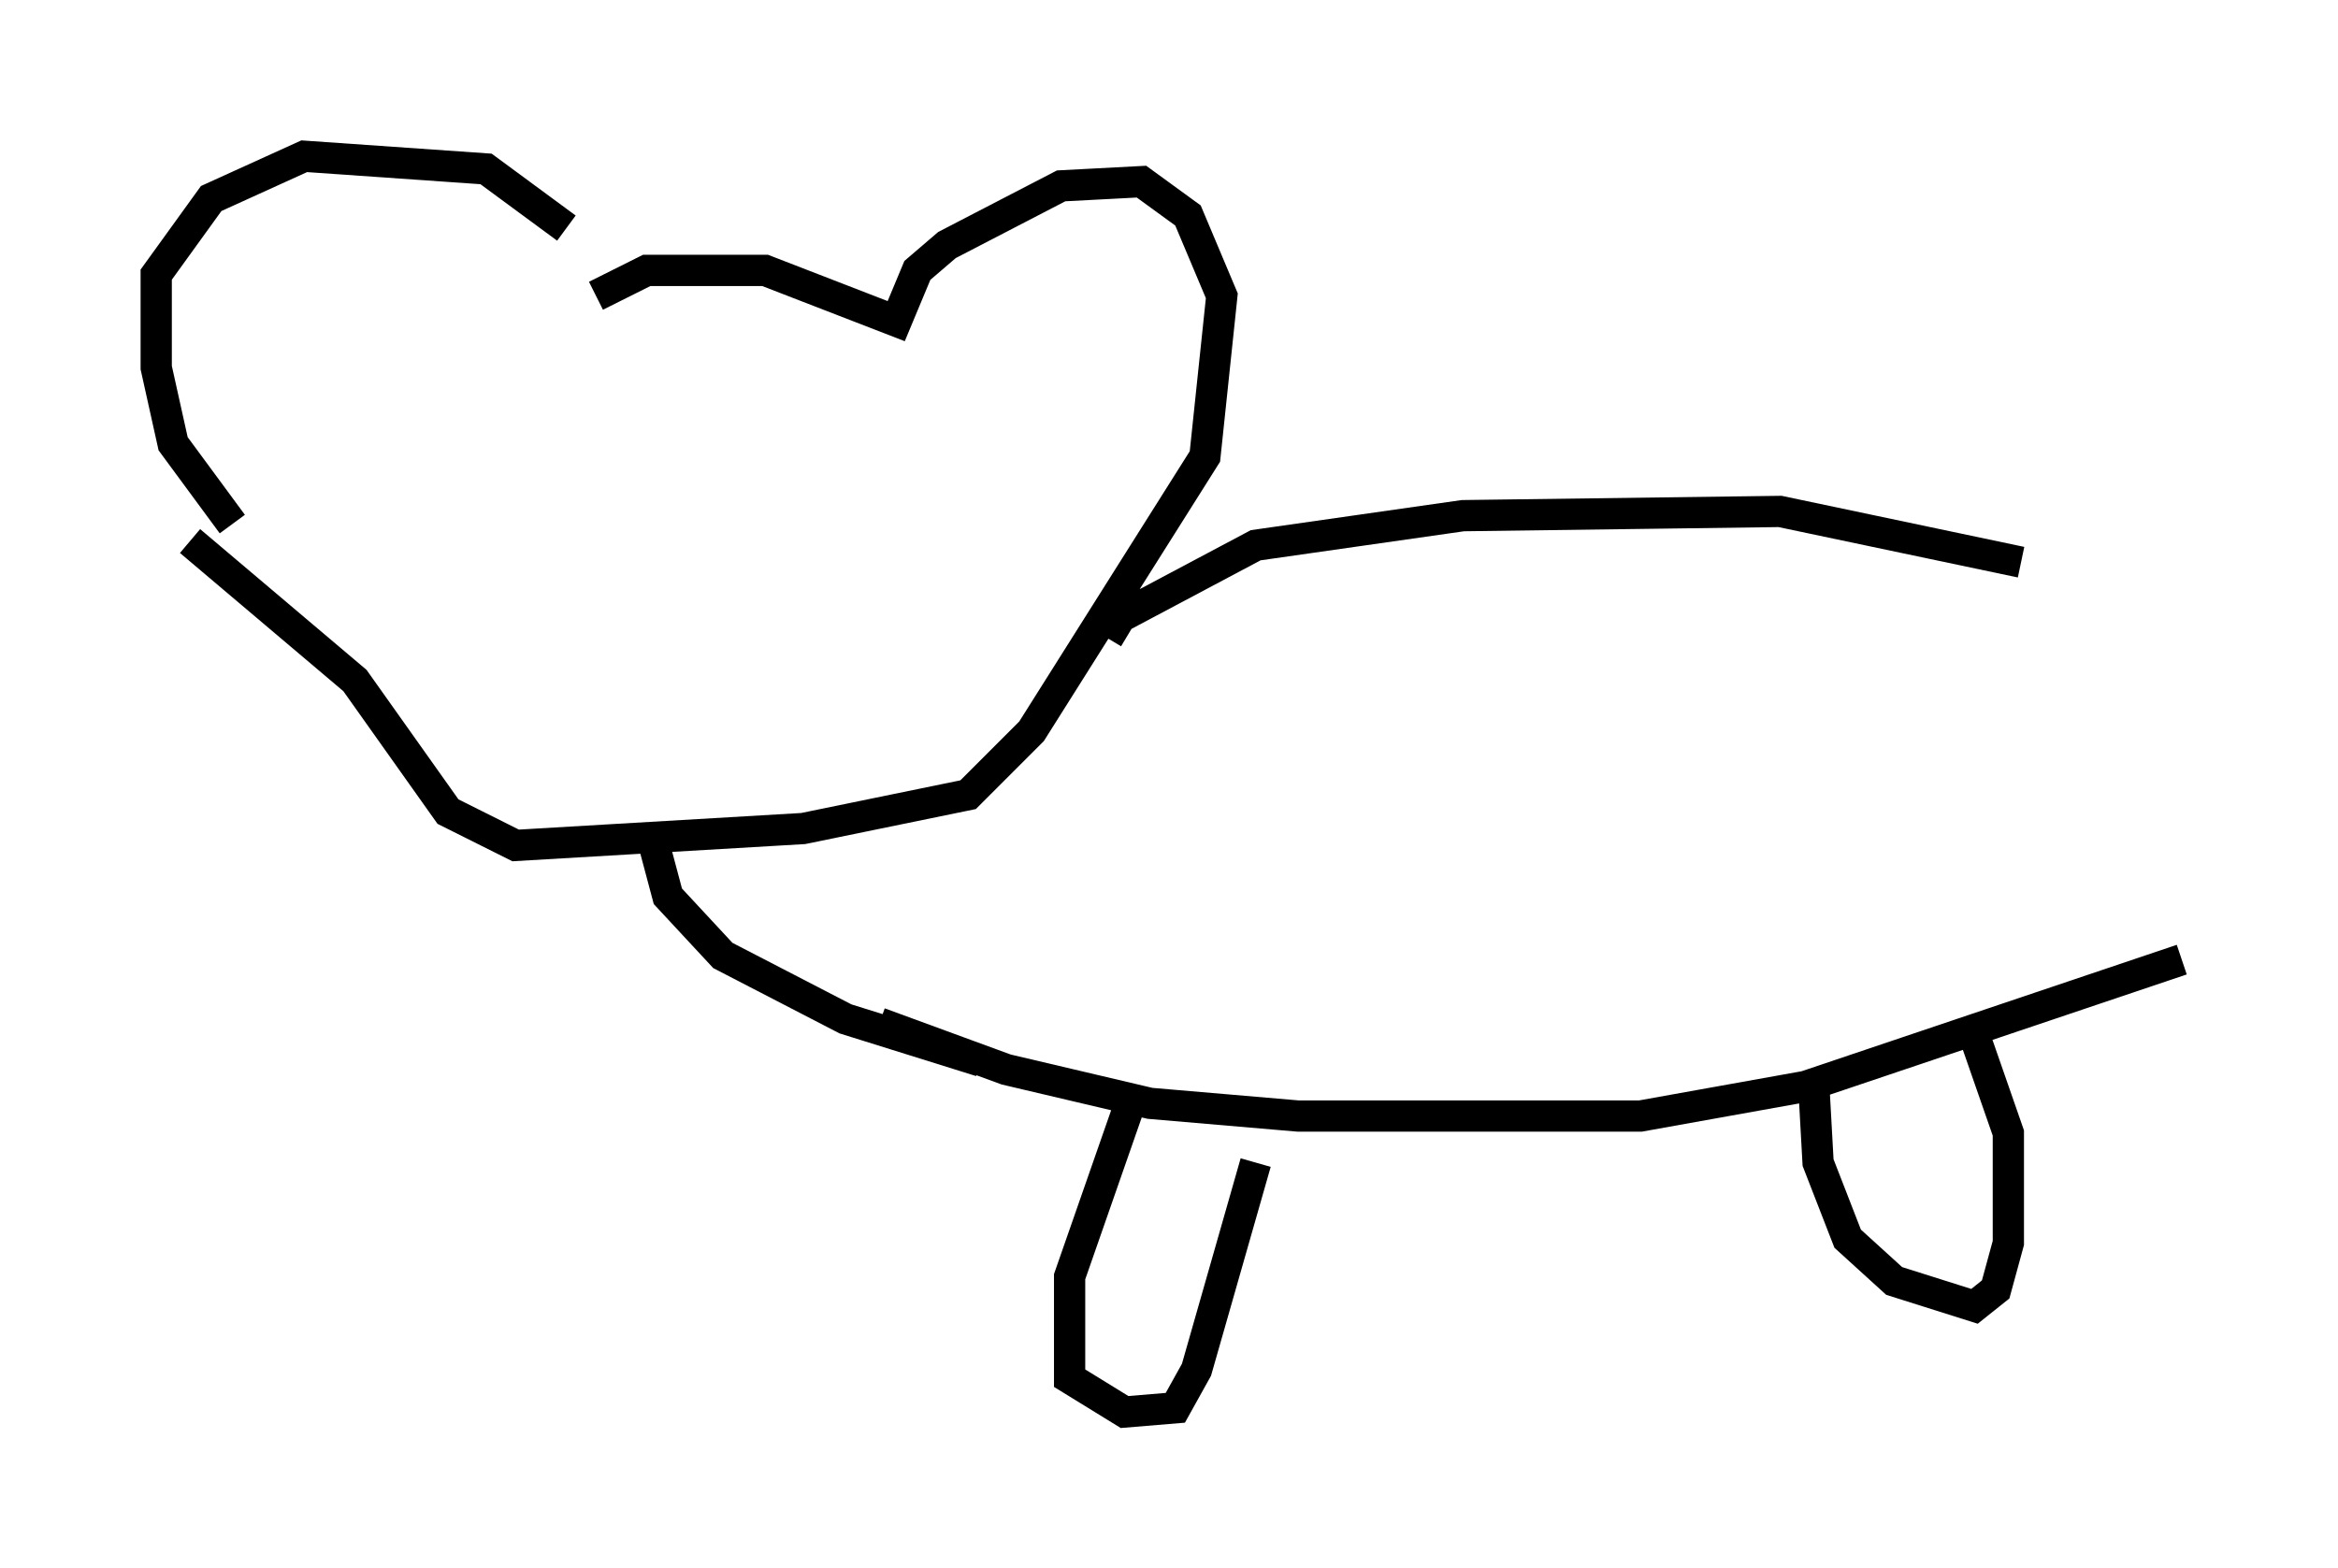 <?xml version="1.0" encoding="utf-8" ?>
<svg baseProfile="full" height="50.189" version="1.1" width="74.817" xmlns="http://www.w3.org/2000/svg" xmlns:ev="http://www.w3.org/2001/xml-events" xmlns:xlink="http://www.w3.org/1999/xlink"><defs /><rect fill="white" height="50.189" width="74.817" x="0" y="0" /><path d="M19.208, 9.601 m-1.083, -2.3 l-2.571, -1.894 -5.819, -0.406 l-2.977, 1.353 -1.759, 2.436 l0.0, 2.977 0.541, 2.436 l1.894, 2.571 m11.637, -7.307 l1.624, -0.812 3.789, 0.0 l4.195, 1.624 0.677, -1.624 l0.947, -0.812 3.654, -1.894 l2.571, -0.135 1.488, 1.083 l1.083, 2.571 -0.541, 5.142 l-5.548, 8.796 -2.03, 2.03 l-5.277, 1.083 -9.202, 0.541 l-2.165, -1.083 -2.977, -4.195 l-5.277, -4.465 m29.364, 3.112 l0.406, -0.677 4.33, -2.3 l6.631, -0.947 10.149, -0.135 l7.713, 1.624 m-36.535, 14.75 l4.059, 1.488 4.601, 1.083 l4.736, 0.406 10.961, 0.0 l5.277, -0.947 12.043, -4.059 m-33.559, 4.33 l-2.03, 5.819 0.0, 3.248 l1.759, 1.083 1.624, -0.135 l0.677, -1.218 1.894, -6.631 m17.862, -2.436 l0.135, 2.436 0.947, 2.436 l1.488, 1.353 2.571, 0.812 l0.677, -0.541 0.406, -1.488 l0.0, -3.518 -1.083, -3.112 m-42.354, -6.495 l0.541, 2.03 1.759, 1.894 l3.924, 2.03 4.33, 1.353 " fill="none" stroke="black" stroke-width="1" /></svg>